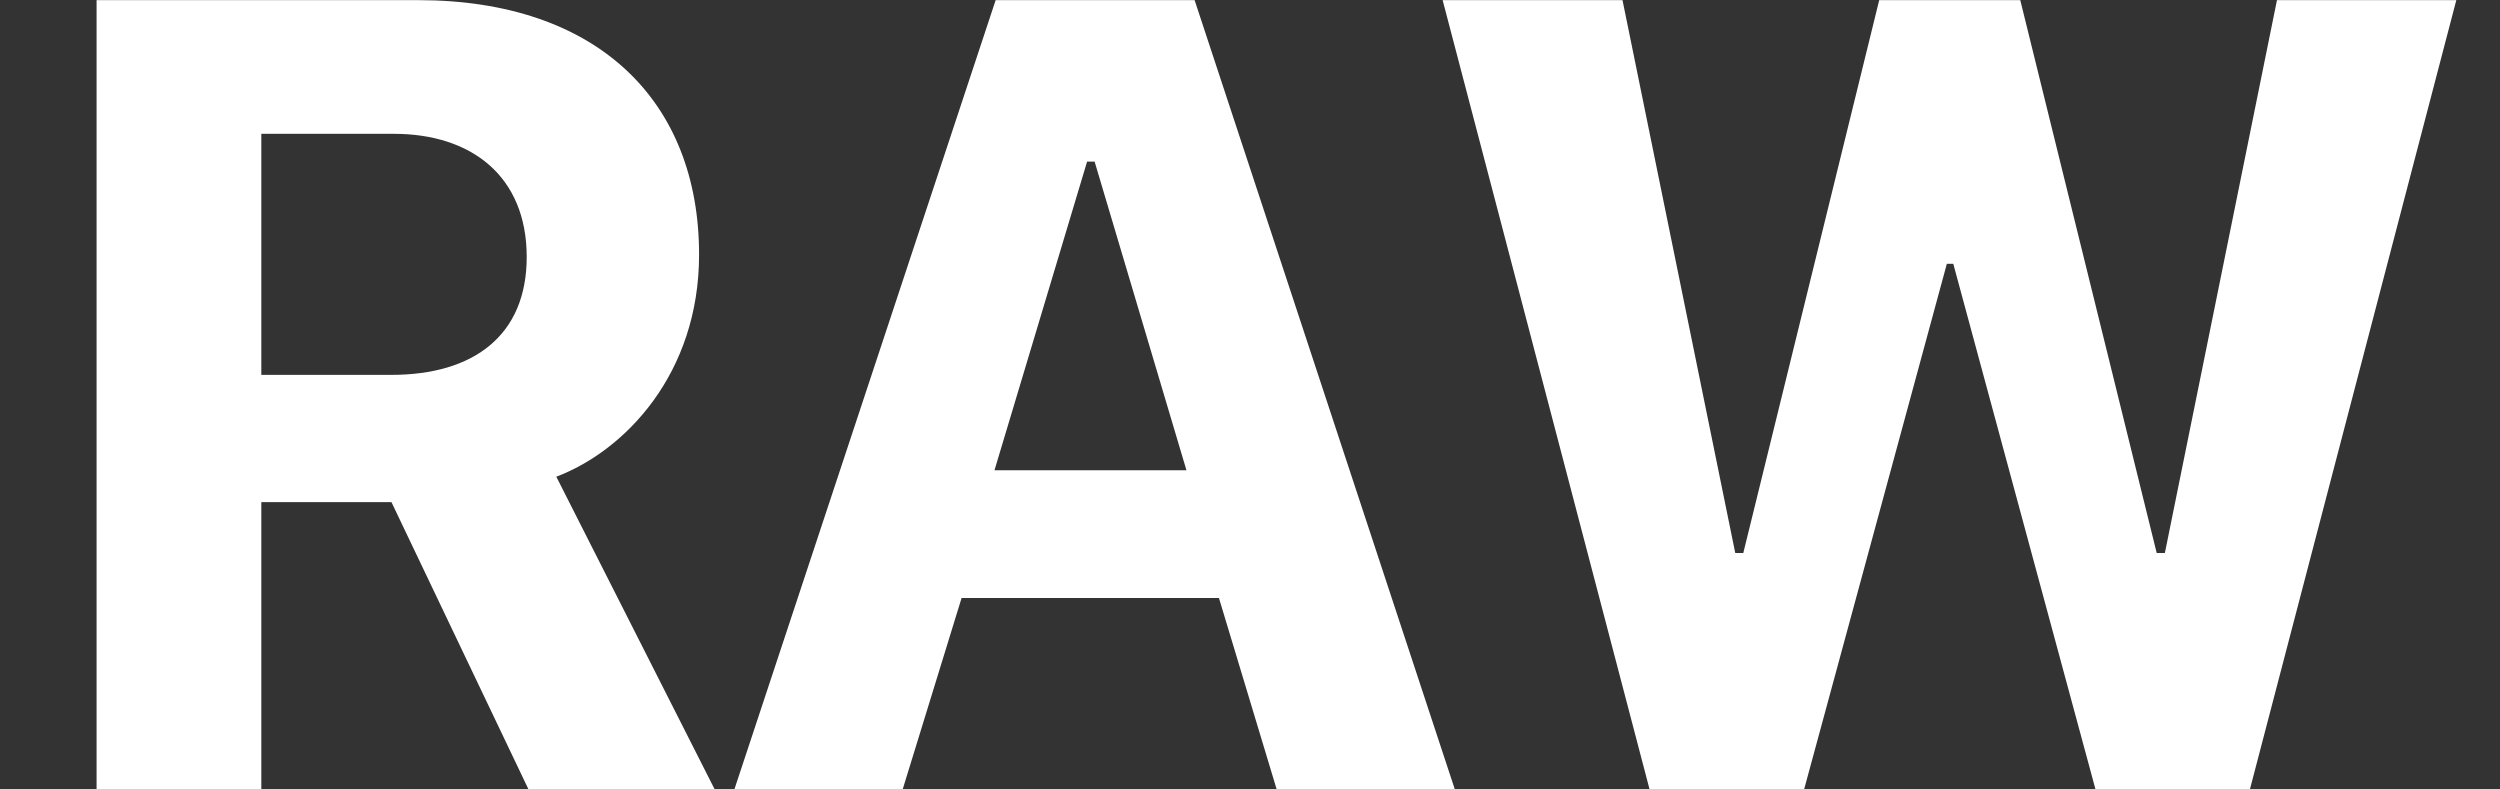 <svg class="raw-plugin-icon-svg" width="19px" height="6px" viewBox="0 0 19 6" version="1.1" xmlns="http://www.w3.org/2000/svg" xmlns:xlink="http://www.w3.org/1999/xlink">
    <rect x="0" y="0" width="19" height="6" fill="#333333" stroke="none"/>
    <title>RAW</title>
    <defs></defs>
    <g stroke="none" stroke-width="1" fill="none" fill-rule="evenodd">
        <path d="M3.177,0.001 C4.54,0.001 5.313,0.766 5.313,1.935 C5.313,2.84 4.75,3.425 4.228,3.623 L5.432,6 L4.017,6 L2.975,3.816 L1.986,3.816 L1.986,6 L0.734,6 L0.734,0.001 L3.177,0.001 Z M1.986,2.849 L2.975,2.849 C3.599,2.849 4.003,2.55 4.003,1.953 C4.003,1.342 3.586,1.017 2.993,1.017 L1.986,1.017 L1.986,2.849 Z M6.86,6 L5.581,6 L7.567,0.001 L9.079,0.001 L11.057,6 L9.703,6 L9.264,4.545 L7.308,4.545 L6.86,6 Z M8.319,1.228 L8.262,1.228 L7.558,3.574 L9.017,3.574 L8.319,1.228 Z M13.711,6 L12.537,6 L10.964,0.001 L12.331,0.001 L13.188,4.203 L13.249,4.203 L14.282,0.001 L15.354,0.001 L16.391,4.203 L16.453,4.203 L17.305,0.001 L18.668,0.001 L17.099,6 L15.926,6 L14.845,2.005 L14.796,2.005 L13.711,6 Z" id="RAW" fill="#ffffff"></path>
    </g>
</svg>
